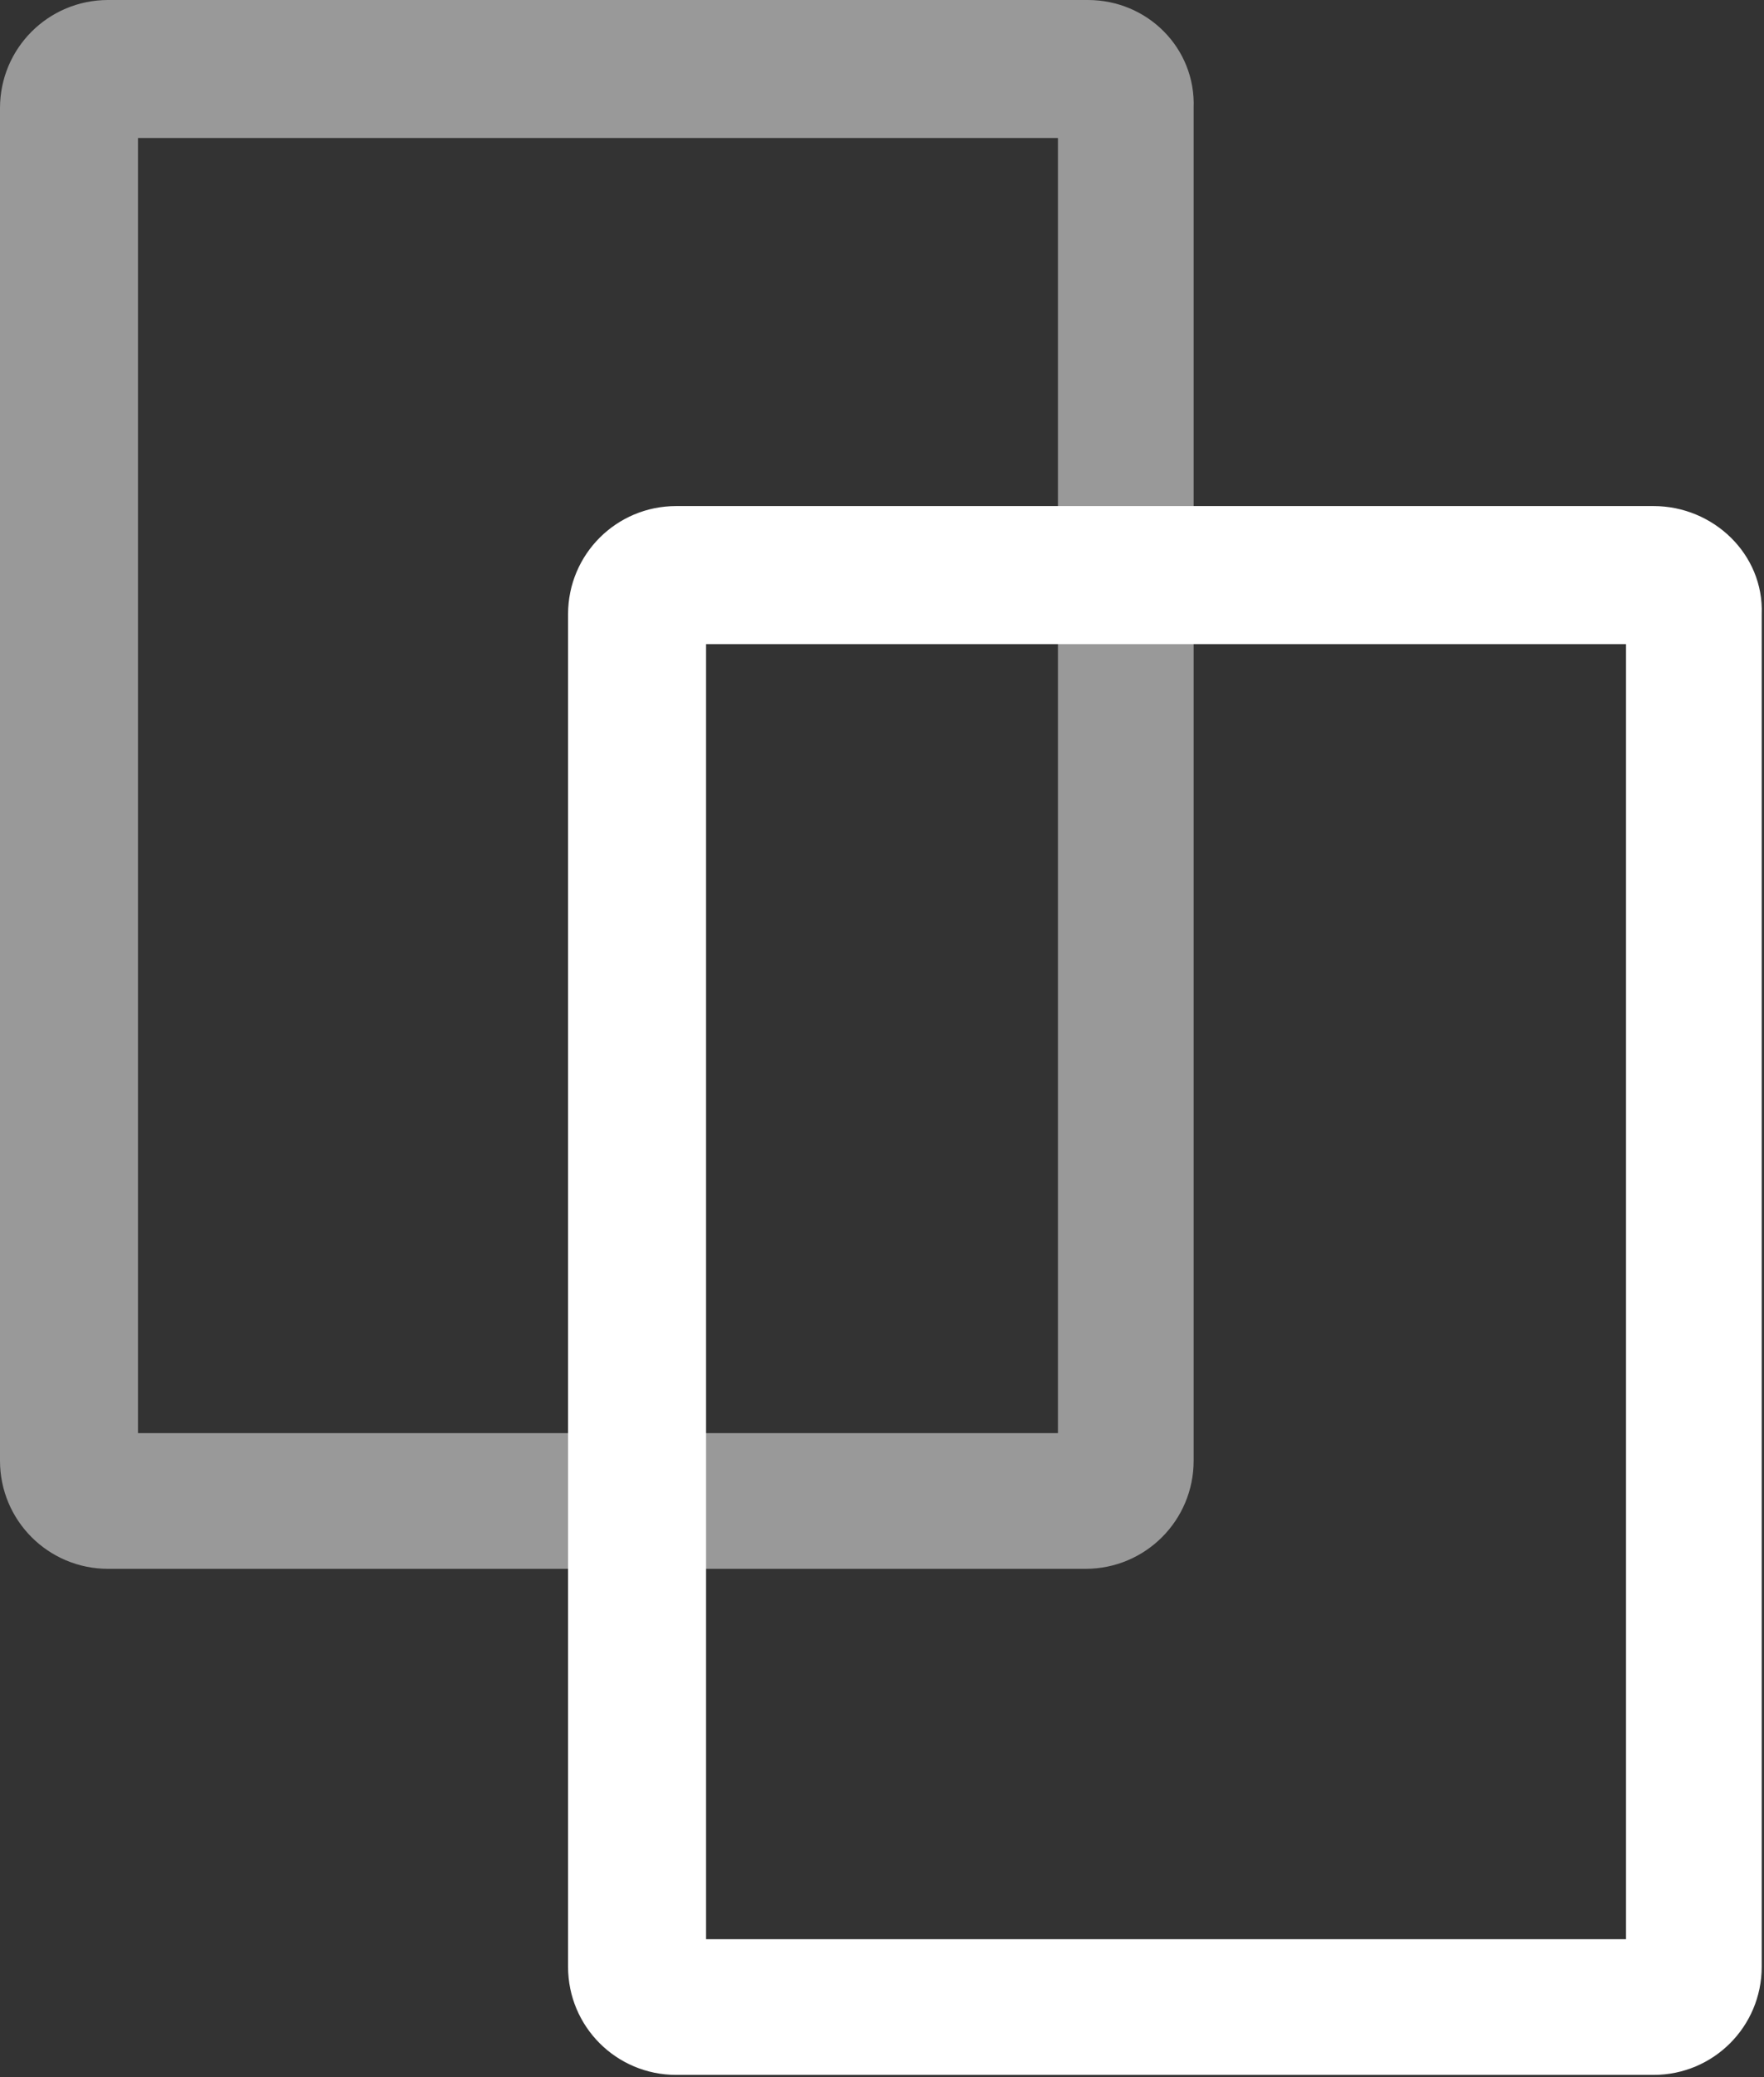 <?xml version="1.0" encoding="utf-8"?>
<!-- Generator: Adobe Illustrator 22.0.1, SVG Export Plug-In . SVG Version: 6.00 Build 0)  -->
<svg version="1.1" id="Layer_1" xmlns="http://www.w3.org/2000/svg" xmlns:xlink="http://www.w3.org/1999/xlink" x="0px" y="0px"
	 viewBox="0 0 76.7 90.3" style="enable-background:new 0 0 76.7 90.3;" xml:space="preserve">
<rect x="0" y="0" width="76.7" height="90.3" fill="#333333" stroke="none"/>
<style type="text/css">
	.st0{opacity:0.5;fill:#FFFFFF;}
	.st1{fill:#FFFFFF;}
	.st2{opacity:0.6;fill:#F87F1E;}
	.st3{fill:#F87F1E;}
</style>
<g>
	<path class="st0" d="M46,6v56.3H6V6H46 M47.3,0H4.7C2.1,0,0,2.1,0,4.7v58.8c0,2.6,2.1,4.7,4.7,4.7h42.5c2.6,0,4.7-2.1,4.7-4.7V4.7
		C52,2.1,49.9,0,47.3,0L47.3,0z"/>
	<path class="st1" d="M70.7,28v56.3h-40V28H70.7 M71.9,22H29.4c-2.6,0-4.7,2.1-4.7,4.7v58.8c0,2.6,2.1,4.7,4.7,4.7h42.5
		c2.6,0,4.7-2.1,4.7-4.7V26.7C76.7,24.1,74.5,22,71.9,22L71.9,22z"/>
</g>
</svg>
